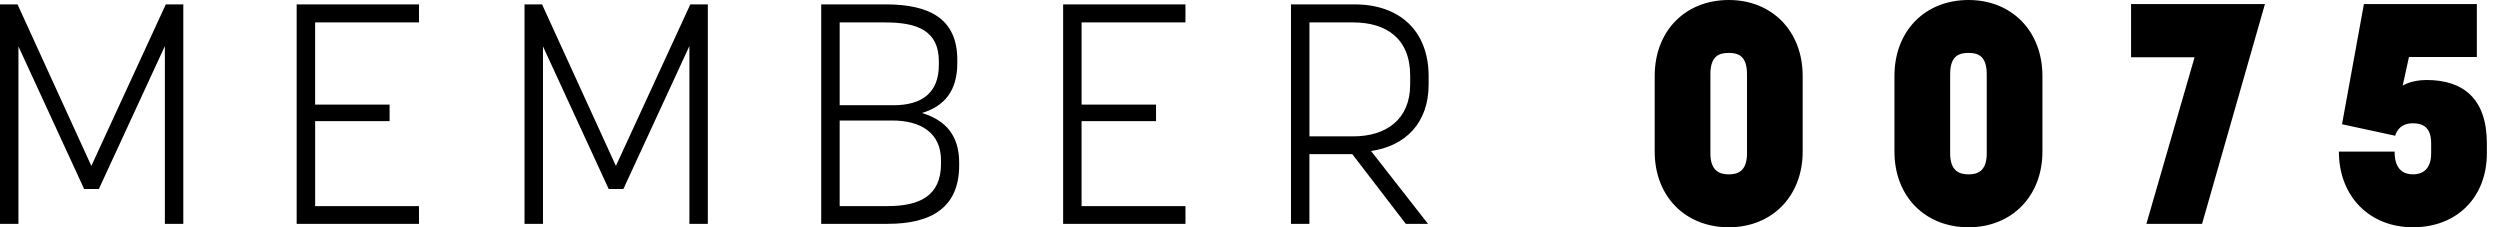 <?xml version="1.0" encoding="UTF-8" standalone="no"?><svg width="99" height="9" viewBox="0 0 99 9" xmlns="http://www.w3.org/2000/svg"><title>MEMBER 0075</title><path d="M3.915 7.484l2.614-5.66v7.04h.73V.173h-.693L3.617 6.57.694.173H0v8.691h.73V1.837l2.602 5.647h.583zm8.564-2.688h2.949v-.654h-2.949V.888h4.113V.173h-4.844v8.691h4.844v-.702H12.48V4.796zm12.207 2.688l2.614-5.66v7.04h.73V.173h-.693L24.39 6.57 21.465.173h-.694v8.691h.731V1.837l2.602 5.647h.582zm7.834 1.38h2.638c1.735 0 2.825-.653 2.825-2.317v-.1c0-1.084-.533-1.688-1.474-1.972.892-.27 1.4-.875 1.4-1.985v-.123c0-1.627-1.103-2.194-2.837-2.194H32.52v8.691zm4.744-2.515v.136c0 1.27-.842 1.677-2.118 1.677h-1.895v-3.39h2.08c1.14 0 1.933.492 1.933 1.577zM33.251.888h1.808c1.276 0 2.119.333 2.119 1.54v.149c0 1.097-.67 1.59-1.797 1.59h-2.13V.887zm9.58 3.908h2.948v-.654h-2.948V.888h4.113V.173H42.1v8.691h4.844v-.702H42.83V4.796zm10.72 1.307l2.118 2.761h.88L54.294 5.98c1.35-.197 2.28-1.097 2.28-2.638v-.32c0-1.825-1.177-2.848-2.924-2.848h-2.527v8.691h.73V6.103h1.698zM51.854.888h1.734c1.313 0 2.255.64 2.255 2.108v.345c0 1.393-.954 2.059-2.255 2.059h-1.734V.888zM68.463 9c1.71 0 2.923-1.233 2.923-2.996V3.008C71.386 1.233 70.172 0 68.463 0c-1.735 0-2.937 1.233-2.937 3.008v2.996C65.526 7.767 66.728 9 68.463 9zm0-6.904c.334 0 .718.086.718.838v3.144c0 .74-.409.826-.718.826-.31 0-.731-.086-.731-.826V2.934c0-.752.384-.838.73-.838zM77.956 9c1.71 0 2.924-1.233 2.924-2.996V3.008C80.88 1.233 79.666 0 77.956 0c-1.734 0-2.936 1.233-2.936 3.008v2.996C75.02 7.767 76.222 9 77.956 9zm0-6.904c.335 0 .719.086.719.838v3.144c0 .74-.41.826-.719.826-.31 0-.73-.086-.73-.826V2.934c0-.752.383-.838.73-.838zm9.246 6.768L89.692.16H84.39v2.108h2.515l-1.908 6.596h2.205zm7.623-2.86H92.62C92.62 7.767 93.822 9 95.556 9c1.722 0 2.924-1.171 2.924-2.934v-.382c0-1.776-.93-2.516-2.391-2.516-.607 0-.942.222-.942.222l.248-1.134h2.688V.16h-4.472l-.867 4.76 2.106.455s.099-.493.694-.493c.396 0 .73.148.73.802v.382c0 .702-.408.838-.718.838-.322 0-.73-.136-.73-.9z" fill="#000" fill-rule="evenodd"/></svg>
